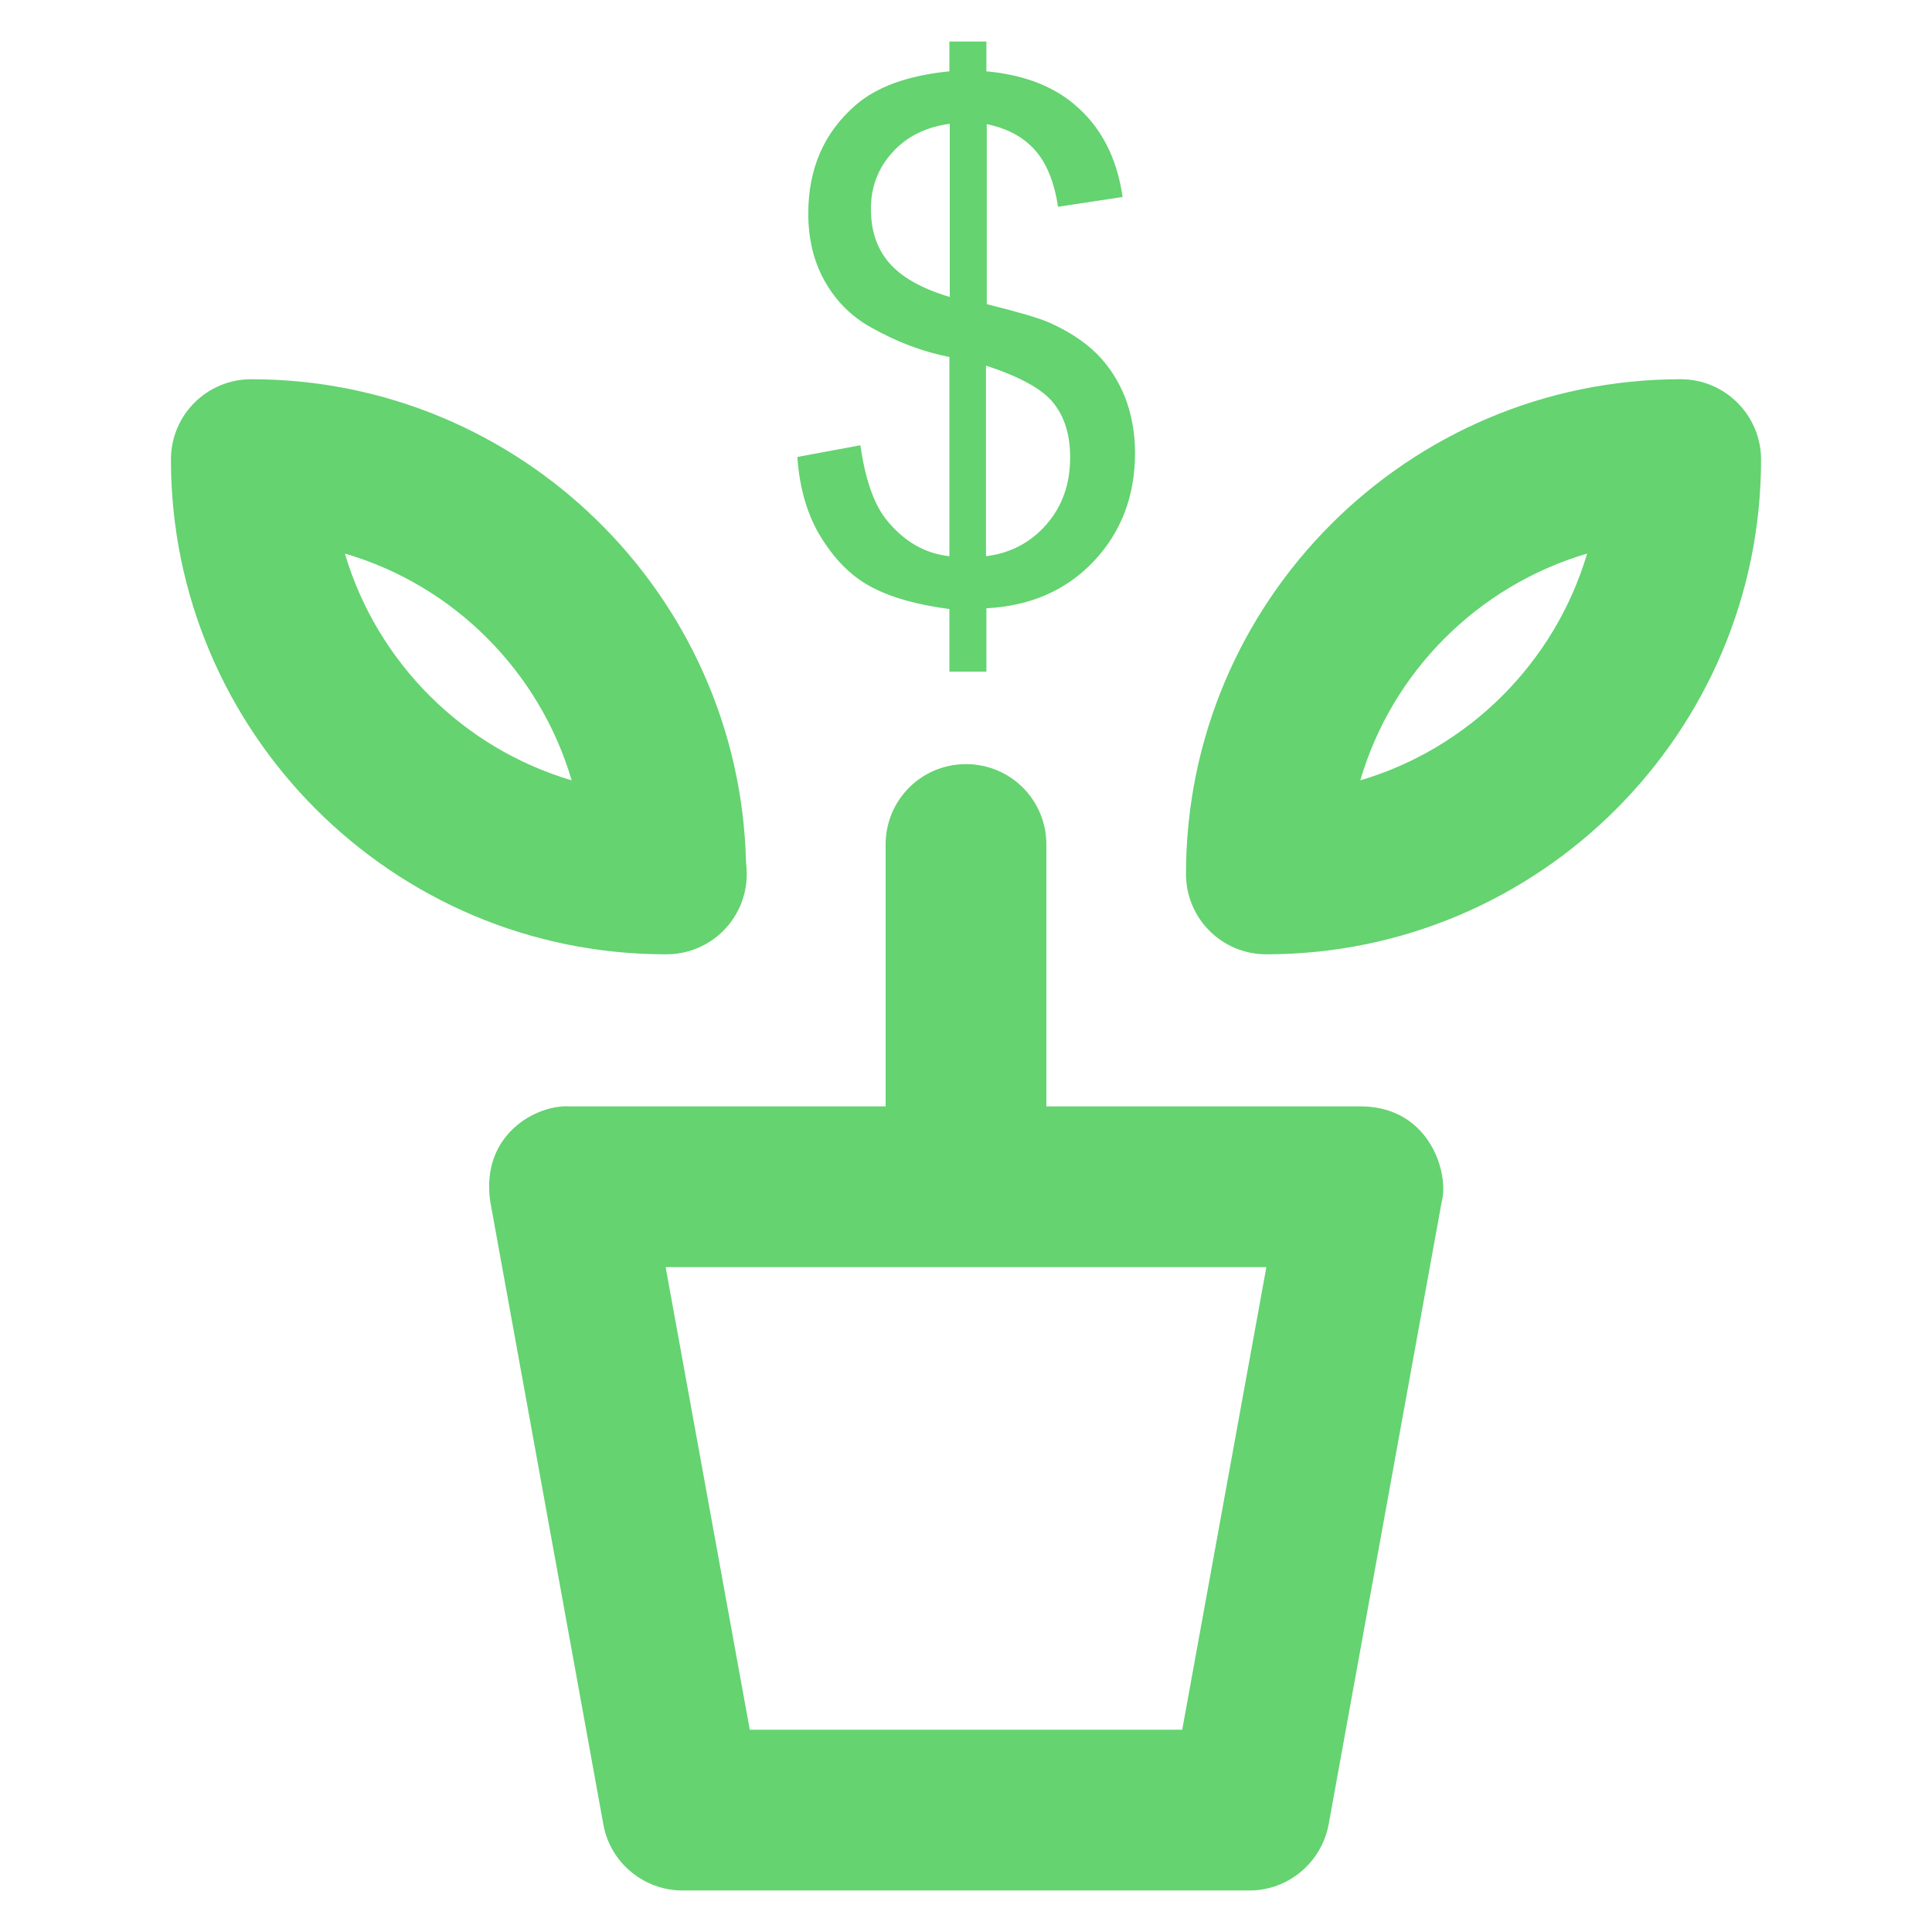 <svg version="1.1" xmlns="http://www.w3.org/2000/svg" xmlns:xlink="http://www.w3.org/1999/xlink" width="512px" height="512px" viewBox="0,0,256,256"><g fill="#64d370" fill-rule="nonzero" stroke="none" stroke-width="1" stroke-linecap="butt" stroke-linejoin="miter" stroke-miterlimit="10" stroke-dasharray="" stroke-dashoffset="0" font-family="none" font-weight="none" font-size="none" text-anchor="none" style="mix-blend-mode: normal"><g transform="scale(0.5,0.5)"><g><g><path d="M361.1,293.2h-83.8v-69.4c0,-11.8 -9.5,-21.3 -21.3,-21.3c-11.8,0 -21.3,9.5 -21.3,21.3v69.4h-83.8c-8.6,-0.5 -23.5,7.3 -21,25.1l30,165.2c1.8,10.1 10.7,17.5 21,17.5h150.2c10.3,0 19.1,-7.4 21,-17.5l30,-165.2c1.9,-7 -2.9,-24.7 -21,-25.1zM313.3,458.4h-114.6l-22.3,-122.6h159.2z"></path><path d="M234.8,137.6c-3.3,-4.2 -5.5,-10.7 -6.8,-19.6l-16.7,3.1c0.6,8.6 2.8,15.9 6.6,21.8c3.8,6 8.3,10.3 13.5,12.9c5.2,2.7 11.9,4.5 20.2,5.6v16.6h9.8v-16.8c11.6,-0.6 21.1,-4.7 28.4,-12.4c7.3,-7.7 11,-17.3 11,-28.8c0,-5.2 -0.9,-10.1 -2.6,-14.6c-1.8,-4.5 -4.3,-8.4 -7.5,-11.6c-3.3,-3.3 -7.5,-6 -12.6,-8.3c-2.7,-1.2 -8.2,-2.8 -16.6,-4.9v-47.7c5.4,1.1 9.7,3.4 12.8,6.9c3.1,3.5 5.1,8.5 6.1,15l17.1,-2.6c-1.5,-10.5 -5.8,-18.8 -13.1,-24.8c-5.7,-4.7 -13.3,-7.6 -23,-8.5v-7.9h-9.8v7.9c-11,1.1 -19.3,4.1 -24.9,9c-8.4,7.3 -12.5,16.9 -12.5,28.7c0,6.6 1.4,12.6 4.3,17.8c2.9,5.2 6.9,9.3 12.2,12.3c7.1,4 14.1,6.6 20.9,7.9v52.8c-6.5,-0.7 -12.1,-3.9 -16.8,-9.8zM261.3,96.9c8.9,2.9 14.9,6.2 17.8,9.8c3,3.7 4.5,8.5 4.5,14.5c0,7.1 -2.1,13 -6.3,17.8c-4.2,4.8 -9.5,7.6 -16,8.4zM235.5,69.5c-3.2,-3.8 -4.7,-8.5 -4.7,-14.2c0,-5.7 1.9,-10.7 5.6,-14.8c3.7,-4.2 8.8,-6.8 15.3,-7.7v45.9c-7.7,-2.3 -13,-5.4 -16.2,-9.2z"></path><path d="M445.4,100.5c-72.3,0 -131.1,58.8 -131.1,131.1c0,11.8 9.5,21.3 21.3,21.3c72.3,0 131.1,-58.8 131.1,-131.1c0,-11.7 -9.5,-21.3 -21.3,-21.3zM360.5,206.8c8.4,-28.8 31.2,-51.6 60.1,-60.1c-8.5,28.8 -31.3,51.6 -60.1,60.1z"></path><path d="M176.6,252.9c11.8,0 21.3,-9.5 21.3,-21.3c0,-1.1 -0.1,-2.2 -0.2,-3.3c-1.8,-70.8 -59.9,-127.8 -131.1,-127.8c-11.8,0 -21.3,9.5 -21.3,21.3c0,72.3 58.8,131.1 131.1,131.1c0,0 0.1,0 0.2,0zM91.4,146.7c28.8,8.4 51.6,31.2 60.1,60.1c-28.8,-8.5 -51.6,-31.3 -60.1,-60.1z"></path></g></g></g></g></svg>